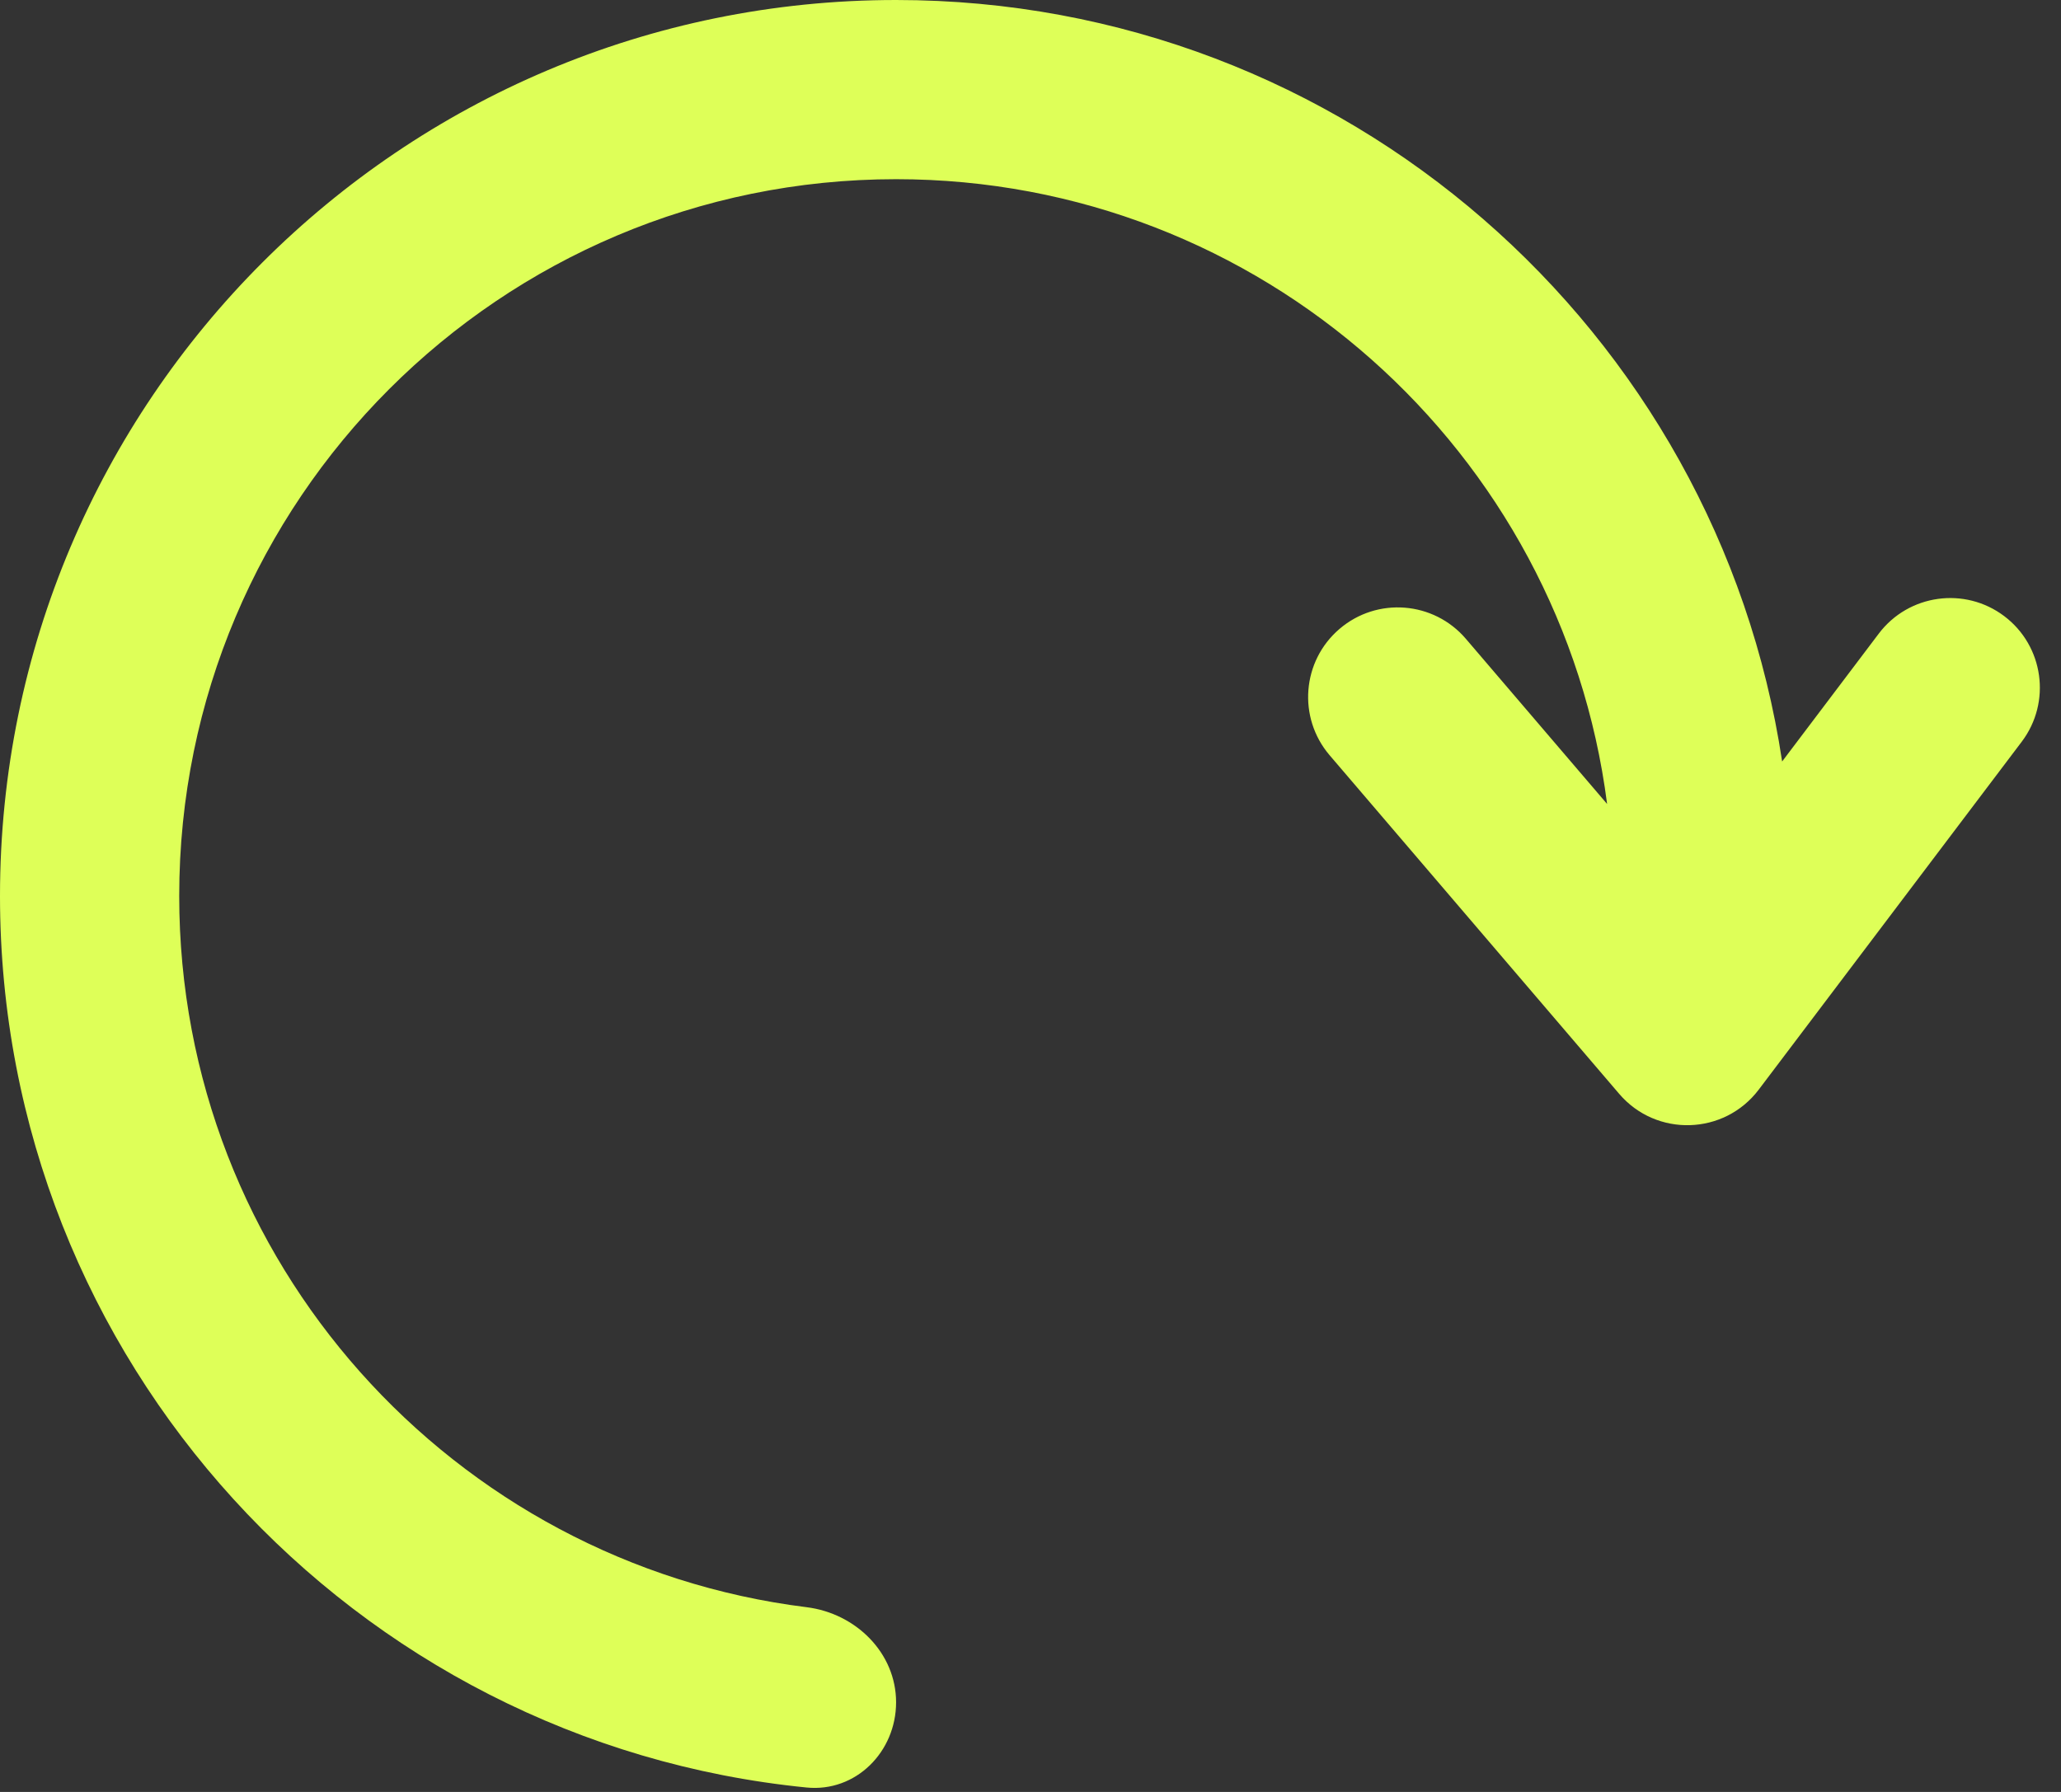 <svg width="69" height="60" viewBox="0 0 69 60" fill="none" xmlns="http://www.w3.org/2000/svg">
<rect x="0" y="0" width="69" height="60" fill="#333333" stroke="none"/>
<g id="Frame 483435">
<path id="Union" fill-rule="evenodd" clip-rule="evenodd" d="M27.006 53.815C28.65 54.02 30 55.343 30 57C30 58.657 28.653 60.016 27.004 59.852C11.842 58.349 0 45.557 0 30C0 13.431 13.431 0 30 0C45.038 0 57.492 11.064 59.664 25.497L62.899 21.216C63.898 19.894 65.779 19.633 67.101 20.631C68.423 21.63 68.684 23.512 67.686 24.834L58.881 36.484C57.726 38.013 55.453 38.082 54.208 36.625L44.514 25.288C43.438 24.028 43.586 22.134 44.845 21.058C46.105 19.981 47.998 20.129 49.075 21.389L53.804 26.92C52.292 15.12 42.211 6 30 6C16.745 6 6 16.745 6 30C6 42.241 15.164 52.341 27.006 53.815Z" fill="#DEFF58"/>
</g>
</svg>
